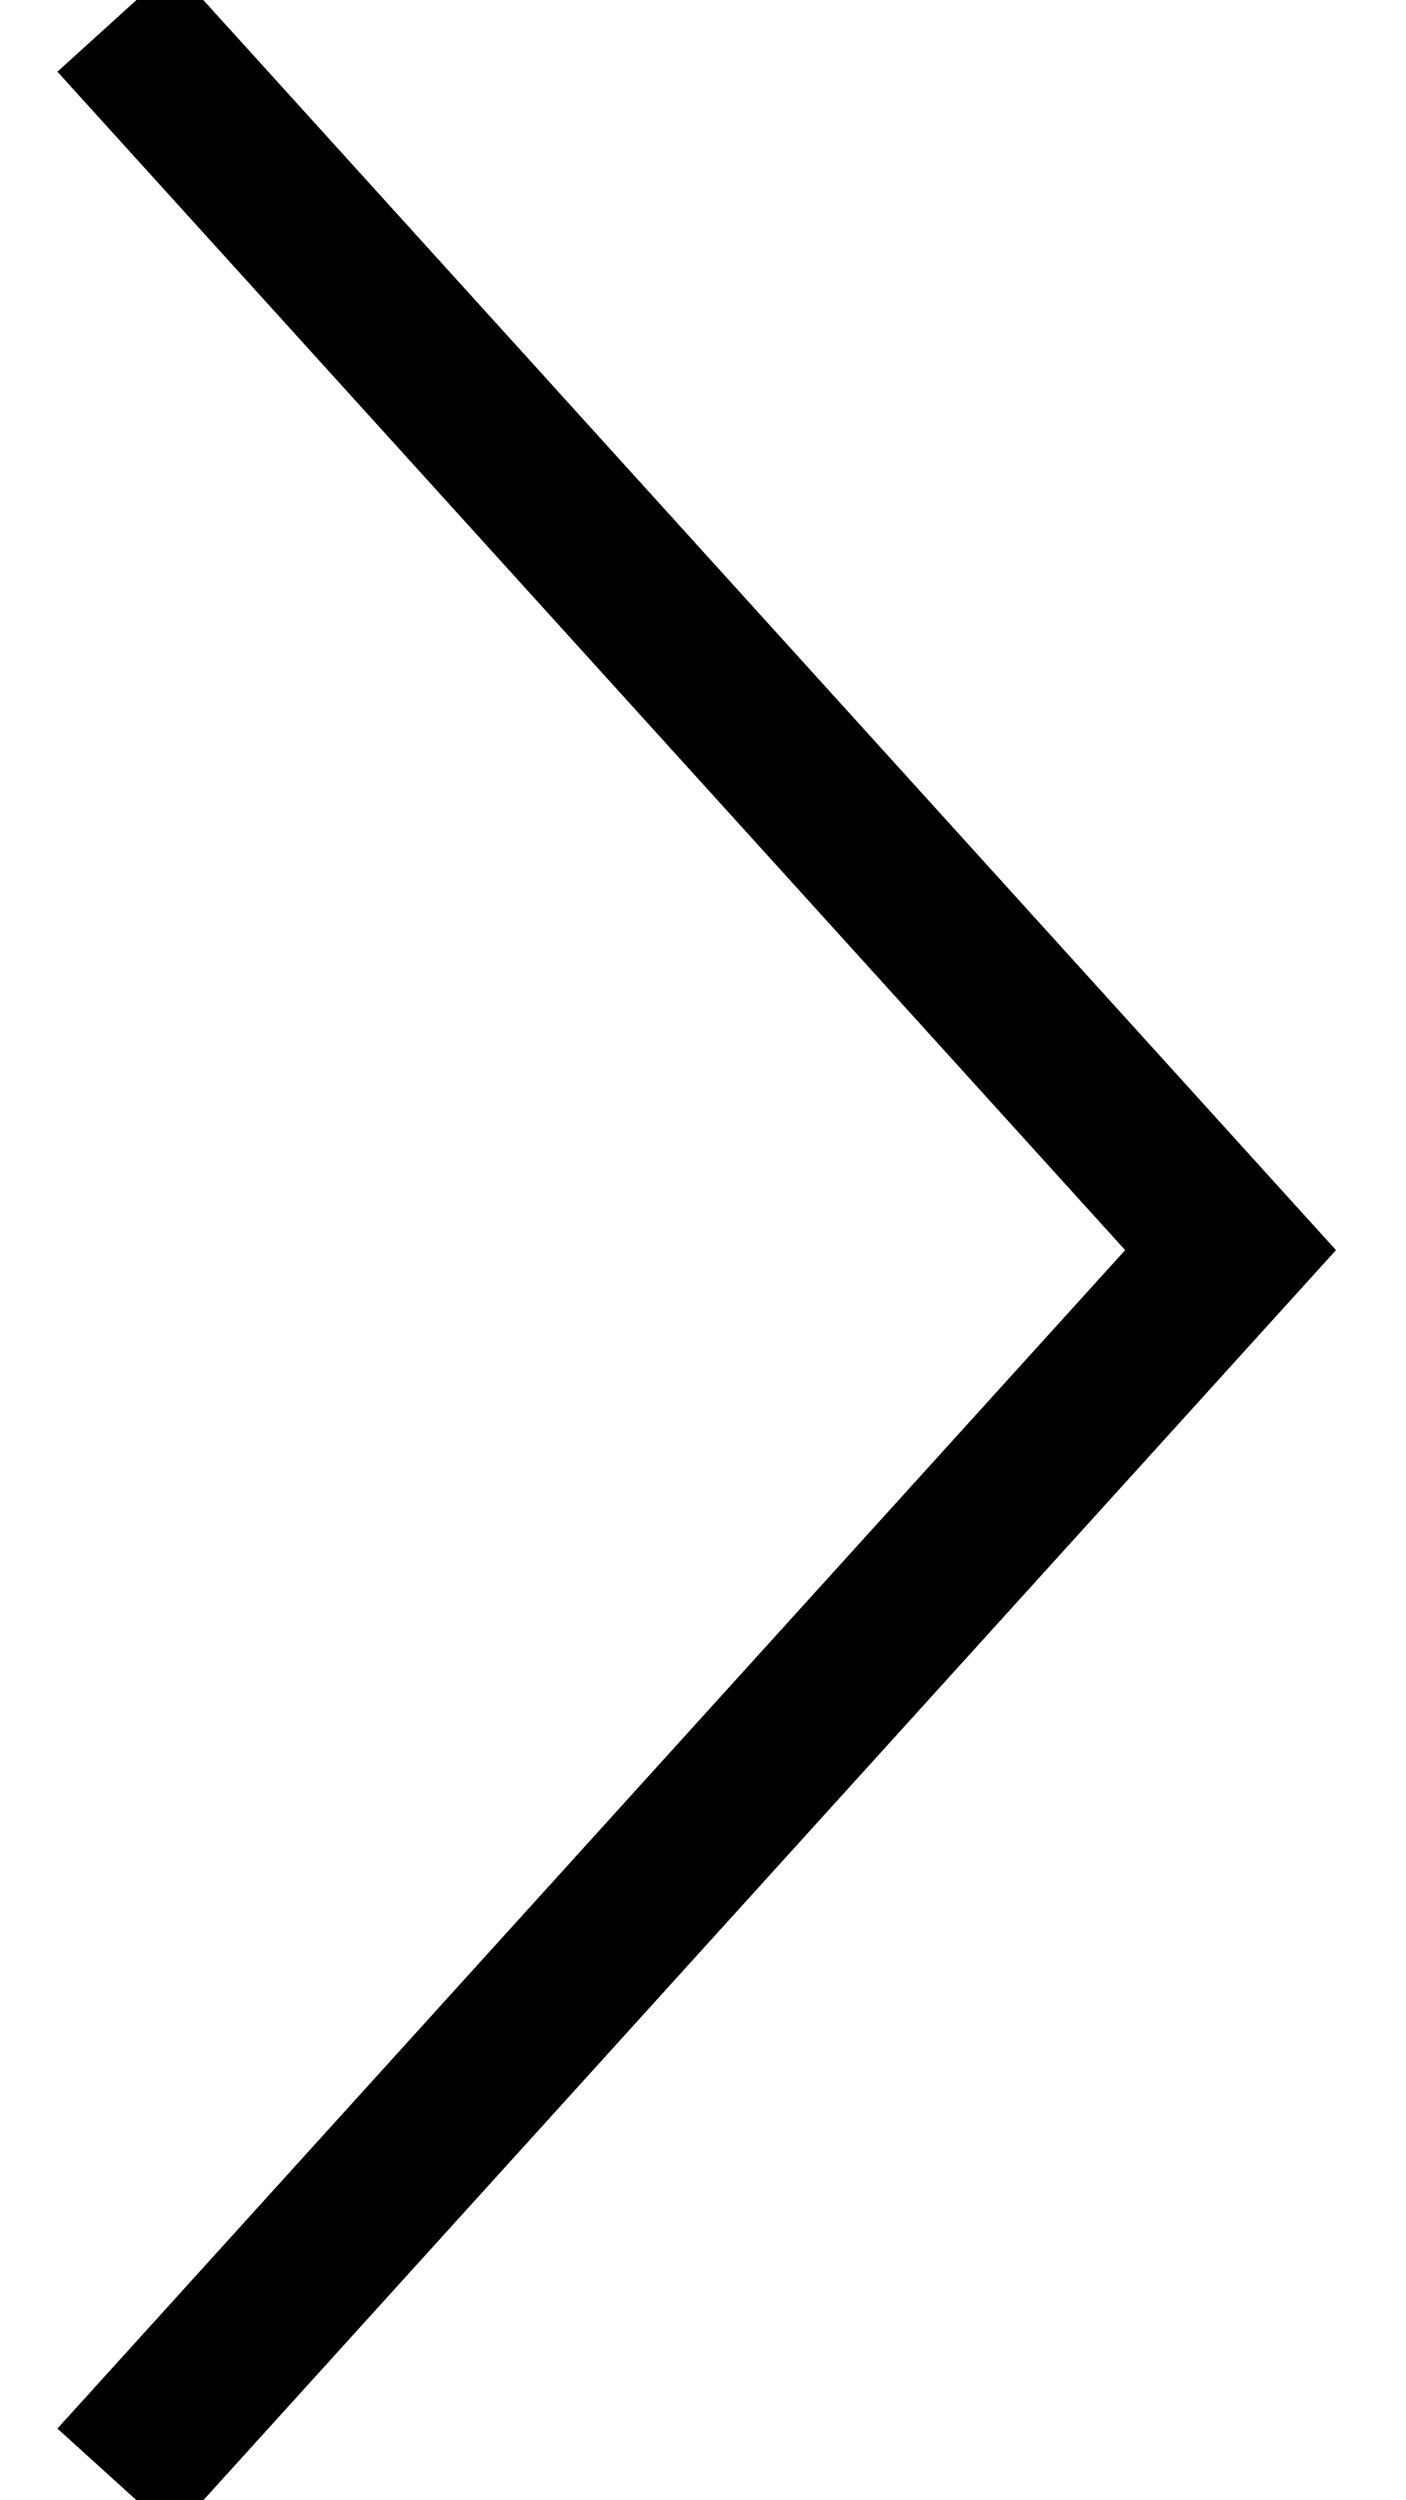 <?xml version="1.0" encoding="UTF-8"?>
<svg width="9px" height="16px" viewBox="0 0 9 16" version="1.1" xmlns="http://www.w3.org/2000/svg" xmlns:xlink="http://www.w3.org/1999/xlink">
    <title>Page-1-Copy-5</title>
    <g id="Page-1" stroke="none" stroke-width="1" fill="none" fill-rule="evenodd">
        <g id="List" transform="translate(-1157, -1022)" stroke="#000000">
            <g id="icon_arrow-right" transform="translate(1157, 1022)">
                <polyline id="Page-1-Copy-5" points="0.738 15.877 7.877 8 0.738 0.123"></polyline>
            </g>
        </g>
    </g>
</svg>